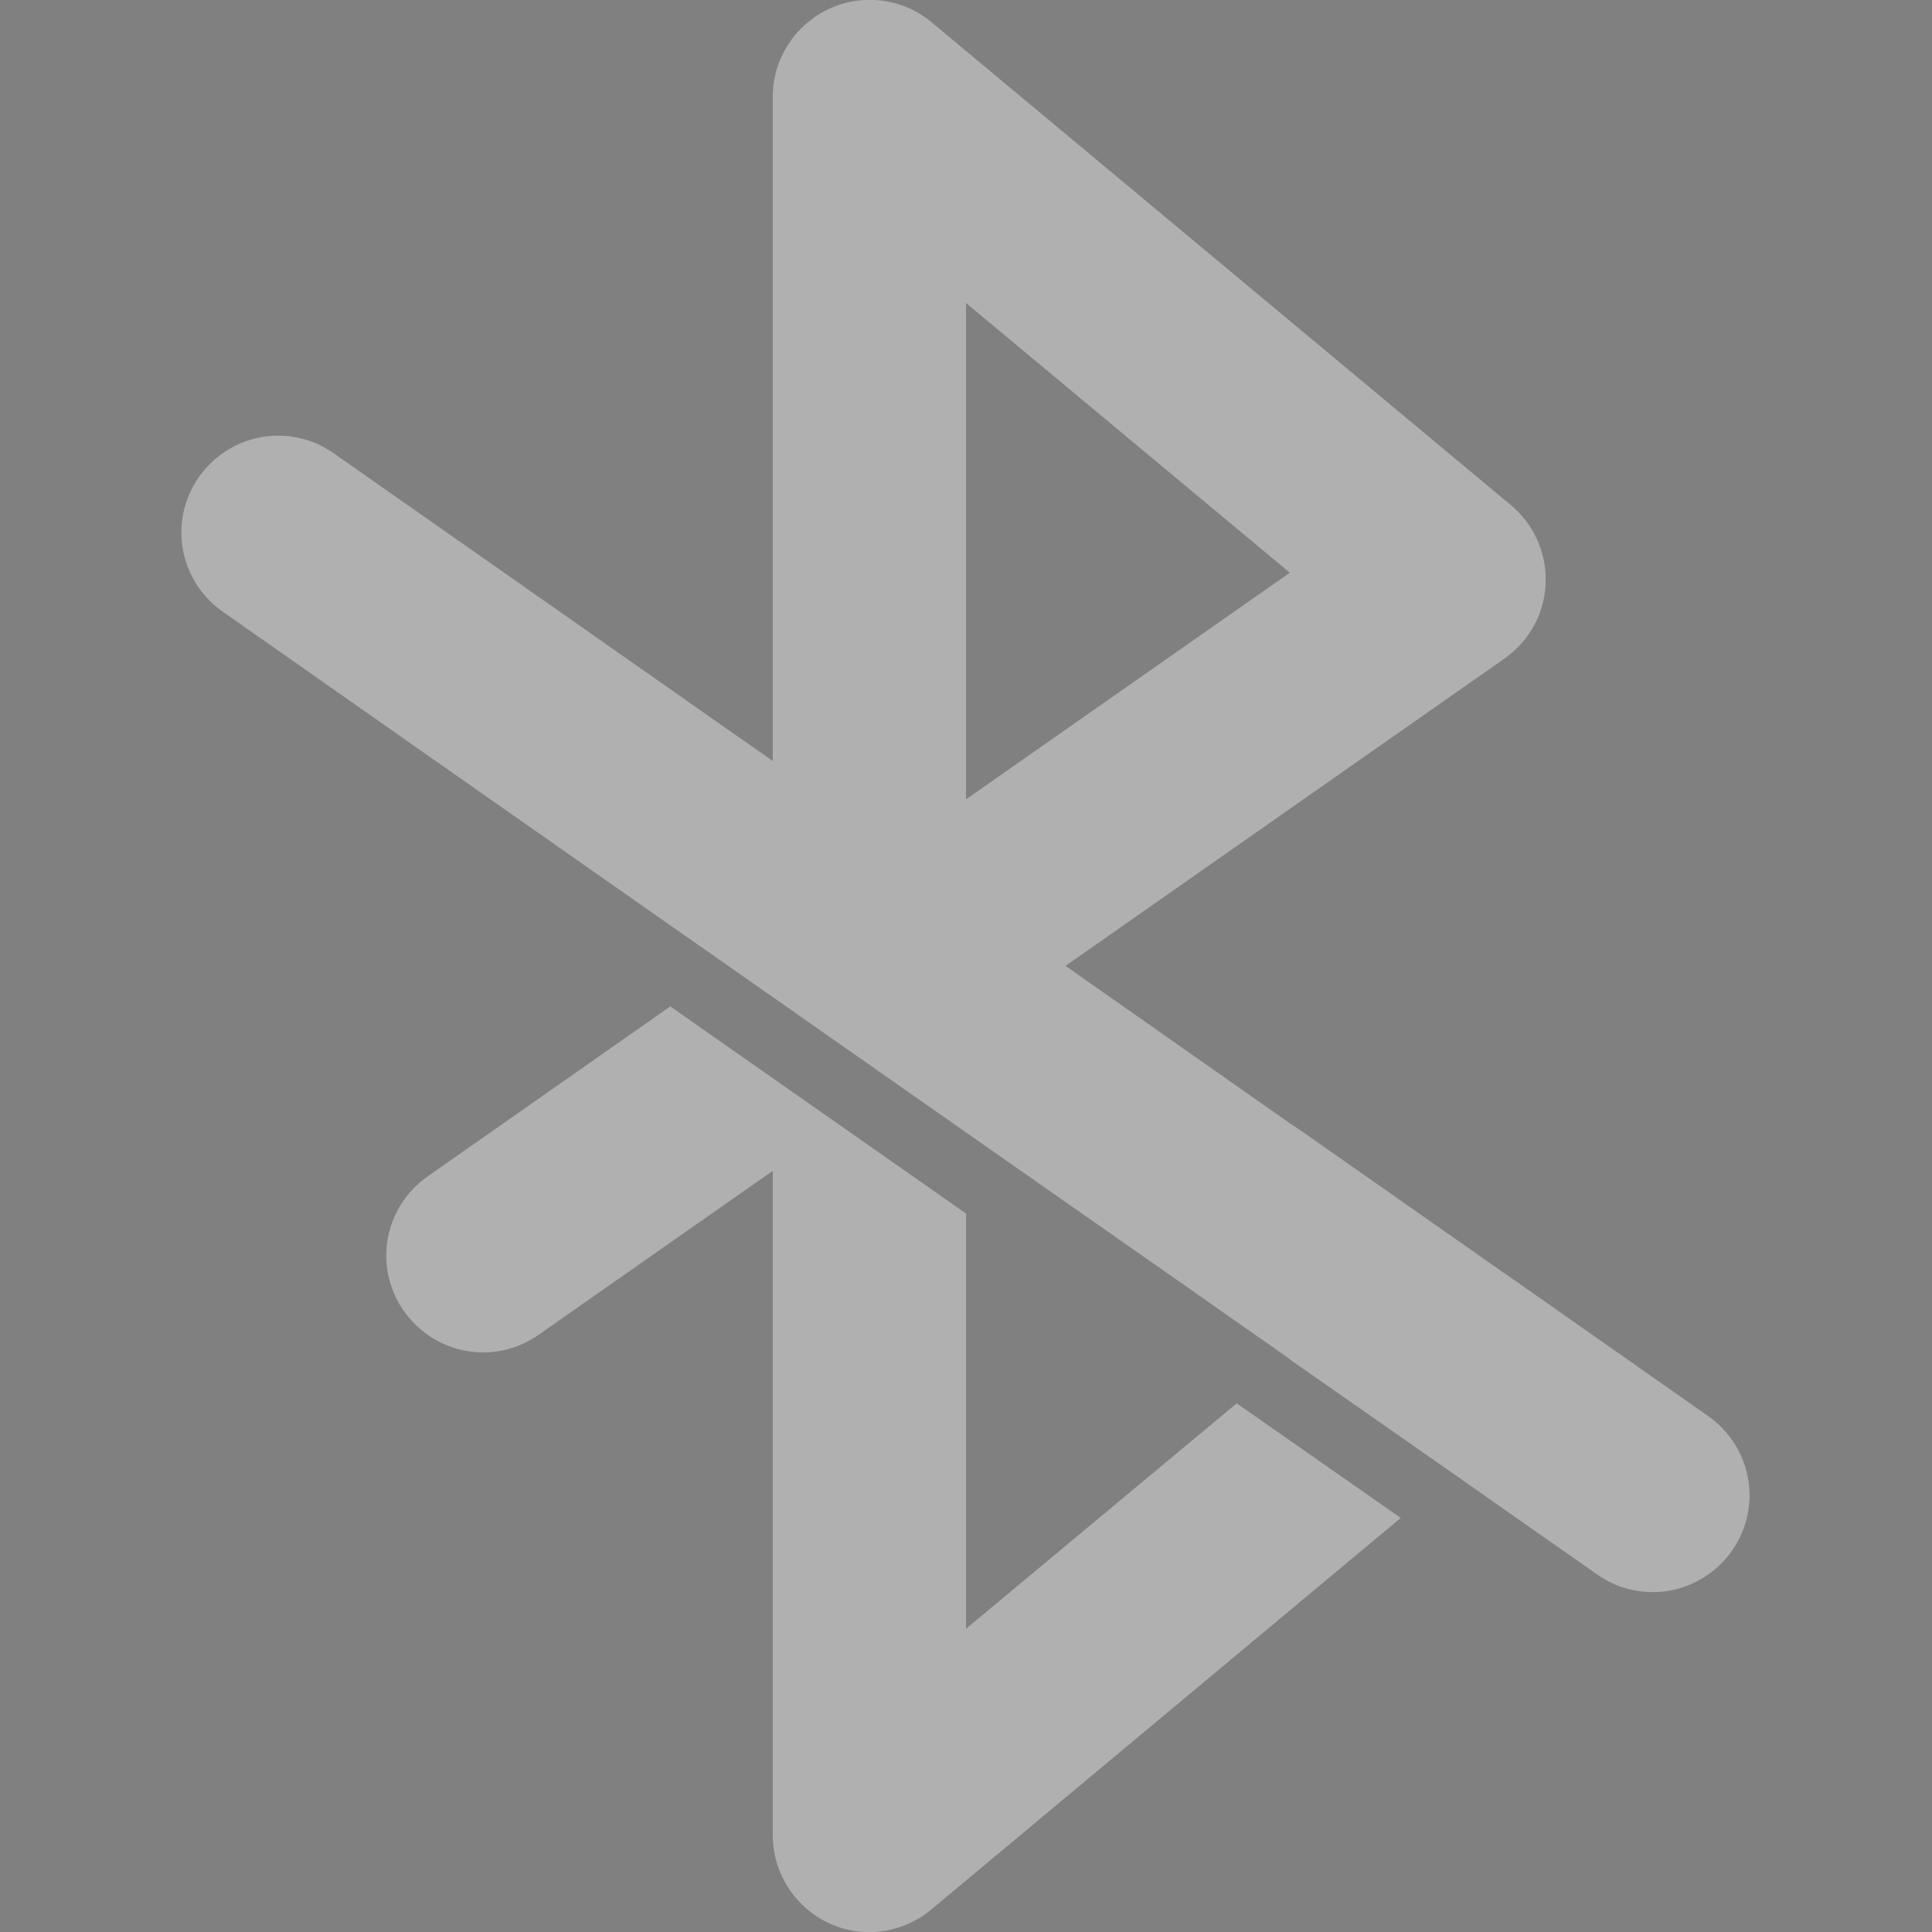 <?xml version="1.0" encoding="UTF-8" standalone="no"?>
<svg
   clip-rule="evenodd"
   fill-rule="evenodd"
   stroke-linejoin="round"
   stroke-miterlimit="2"
   viewBox="0 0 16 16"
   version="1.1"
   id="svg1"
   sodipodi:docname="bluetooth-disabled-symbolic.svg"
   inkscape:version="1.3.2 (091e20ef0f, 2023-11-25)"
   xmlns:inkscape="http://www.inkscape.org/namespaces/inkscape"
   xmlns:sodipodi="http://sodipodi.sourceforge.net/DTD/sodipodi-0.dtd"
   xmlns="http://www.w3.org/2000/svg"
   xmlns:svg="http://www.w3.org/2000/svg">
  <rect x="0" y="0" width="16" height="16" fill="#808080" stroke="none"/>
  <defs
     id="defs1" />
  <sodipodi:namedview
     id="namedview1"
     pagecolor="#505050"
     bordercolor="#eeeeee"
     borderopacity="1"
     inkscape:showpageshadow="0"
     inkscape:pageopacity="0"
     inkscape:pagecheckerboard="0"
     inkscape:deskcolor="#505050"
     inkscape:zoom="13.439352"
     inkscape:cx="1.6741879"
     inkscape:cy="9.0406146"
     inkscape:window-width="1260"
     inkscape:window-height="639"
     inkscape:window-x="0"
     inkscape:window-y="0"
     inkscape:window-maximized="1"
     inkscape:current-layer="svg1" />
  <path
     id="path15"
     style="opacity:1;fill:#dfdfdf;fill-opacity:0.302"
     d="M 7.197,-9.7090591e-4 C 6.759,0.001 6.4,0.362 6.4,0.8 V 6.302 L 6.156,6.132 4.459,4.942 2.762,3.753 c -0.134,-0.095 -0.294,-0.145 -0.459,-0.145 -0.439,0 -0.801,0.361 -0.801,0.801 0,0.261 0.128,0.506 0.342,0.656 L 3.541,6.255 5.238,7.444 6.031,7.999 8,9.378 l 1.793,1.254 0.041,0.029 0.848,0.594 -0.002,0.002 1.359,0.949 0.422,0.297 0.768,0.537 c 0.004,0.003 0.008,0.005 0.012,0.008 0.132,0.09 0.287,0.137 0.447,0.137 0.439,0 0.801,-0.361 0.801,-0.801 0,-0.261 -0.128,-0.506 -0.342,-0.656 l -1.688,-1.184 -0.01,-0.006 -1.518,-1.064 -0.18,-0.125 c -0.017,-0.012 -0.035,-0.025 -0.053,-0.035 L 8.824,7.999 12.459,5.454 c 0.214,-0.15 0.342,-0.392 0.342,-0.654 0,-0.238 -0.106,-0.465 -0.289,-0.617 L 7.713,0.183 C 7.569,0.063 7.385,-0.002 7.197,-9.7090591e-4 Z M 8,2.509 10.682,4.743 8,6.62 Z M 5.551,8.335 3.541,9.743 c -0.214,0.15 -0.342,0.394 -0.342,0.656 0,0.439 0.362,0.801 0.801,0.801 0.165,0 0.325,-0.051 0.459,-0.145 L 6.4,9.696 v 5.504 c 0,0.439 0.36,0.801 0.799,0.801 0.187,0 0.371,-0.068 0.514,-0.188 L 11.6,12.571 10.242,11.622 8,13.489 V 10.05 Z" />
  <path
     style="fill:#ffffff;stroke:#000000;stroke-width:0.1;stroke-dasharray:none"
     d="M -6.966,7.687 -6.071,8.313"
     id="path3" />
  <path
     style="opacity:0.176;fill:#00ff00;stroke:#000000;stroke-width:0.1;stroke-dasharray:none"
     d="m -7.942,9.616 -3.644,-1.586 1.053,-1.93 1.725,-0.407 1.157,0.49 0.724,0.585 0.2,1.116 z"
     id="path6"
     sodipodi:nodetypes="cccccccc" />
  <path
     style="opacity:0.176;fill:#00ff00;stroke:#000000;stroke-width:0.1;stroke-dasharray:none"
     d="m -8.449,11.041 -3.644,-1.586 1.053,-1.93 1.725,-0.407 1.157,0.49 0.724,0.585 0.2,1.116 z"
     id="path8"
     sodipodi:nodetypes="cccccccc" />
  <path
     d="m -14.252,-6.882 0.918,-1.312 -1.697,-1.189 c -0.134,-0.095 -0.294,-0.145 -0.459,-0.145 -0.439,0 -0.801,0.361 -0.801,0.801 0,0.261 0.128,0.506 0.342,0.656 z"
     style="opacity:0.402;fill:#ffff00"
     id="path20" />
  <path
     d="m -10.596,-13.138 c -0.438,0.002 -0.797,0.363 -0.797,0.801 v 5.502 l -0.244,-0.17 -0.918,1.312 0.793,0.555 -2.49,1.744 c -0.214,0.15 -0.342,0.394 -0.342,0.656 0,0.439 0.362,0.801 0.801,0.801 0.165,0 0.325,-0.051 0.459,-0.145 l 1.941,-1.359 v 5.504 c 0,0.439 0.36,0.801 0.799,0.801 0.187,0 0.371,-0.068 0.514,-0.188 l 4.799,-4 c 0.183,-0.151 0.289,-0.377 0.289,-0.615 0,-0.262 -0.128,-0.506 -0.342,-0.654 l -3.635,-2.545 3.635,-2.545 c 0.214,-0.15 0.342,-0.392 0.342,-0.654 0,-0.238 -0.106,-0.465 -0.289,-0.617 l -4.799,-4 c -0.144,-0.12 -0.328,-0.185 -0.516,-0.184 z m 0.803,2.51 2.682,2.234 -2.682,1.877 z m 0,6.869 2.682,1.877 -2.682,2.234 z"
     style="opacity:0.402;fill:#ffff00"
     id="path21" />
  <path
     d="m -6.263,-1.287 0.918,-1.312 -1.697,-1.189 c -0.134,-0.095 -0.294,-0.145 -0.459,-0.145 -0.439,0 -0.801,0.361 -0.801,0.801 0,0.261 0.128,0.506 0.342,0.656 z"
     style="opacity:0.402;fill:#ffff00"
     id="path22" />
  <path
     d="m -5.345,-2.6 -0.918,1.312 1.697,1.189 c 0.134,0.095 0.294,0.145 0.459,0.145 0.439,0 0.801,-0.361 0.801,-0.801 0,-0.261 -0.128,-0.506 -0.342,-0.656 z"
     style="opacity:0.402;fill:#ffff00"
     id="path23" />
  <path
     d="m -12.555,-5.692 0.918,-1.312 -1.697,-1.189 c -0.134,-0.095 -0.294,-0.145 -0.459,-0.145 -0.439,0 -0.801,0.361 -0.801,0.801 0,0.261 0.128,0.506 0.342,0.656 z"
     style="opacity:0.402;fill:#ffff00"
     id="path24" />
  <path
     id="path1"
     style="opacity:1;fill:#dfdfdf;fill-opacity:0.302"
     d="M 7.197,-9.7090591e-4 C 6.759,0.001 6.4,0.362 6.4,0.8 V 6.302 L 6.156,6.132 4.459,4.942 2.762,3.753 c -0.134,-0.095 -0.294,-0.145 -0.459,-0.145 -0.439,0 -0.801,0.361 -0.801,0.801 0,0.261 0.128,0.506 0.342,0.656 L 3.541,6.255 5.238,7.444 6.031,7.999 8,9.378 l 1.793,1.254 0.041,0.029 0.848,0.594 -0.002,0.002 1.359,0.949 0.422,0.297 0.768,0.537 c 0.004,0.003 0.008,0.005 0.012,0.008 0.132,0.09 0.287,0.137 0.447,0.137 0.439,0 0.801,-0.361 0.801,-0.801 0,-0.261 -0.128,-0.506 -0.342,-0.656 l -1.688,-1.184 -0.01,-0.006 -1.518,-1.064 -0.18,-0.125 c -0.017,-0.012 -0.035,-0.025 -0.053,-0.035 L 8.824,7.999 12.459,5.454 c 0.214,-0.15 0.342,-0.392 0.342,-0.654 0,-0.238 -0.106,-0.465 -0.289,-0.617 L 7.713,0.183 C 7.569,0.063 7.385,-0.002 7.197,-9.7090591e-4 Z M 8,2.509 10.682,4.743 8,6.62 Z M 5.551,8.335 3.541,9.743 c -0.214,0.15 -0.342,0.394 -0.342,0.656 0,0.439 0.362,0.801 0.801,0.801 0.165,0 0.325,-0.051 0.459,-0.145 L 6.4,9.696 v 5.504 c 0,0.439 0.36,0.801 0.799,0.801 0.187,0 0.371,-0.068 0.514,-0.188 L 11.6,12.571 10.242,11.622 8,13.489 V 10.05 Z" />
</svg>
